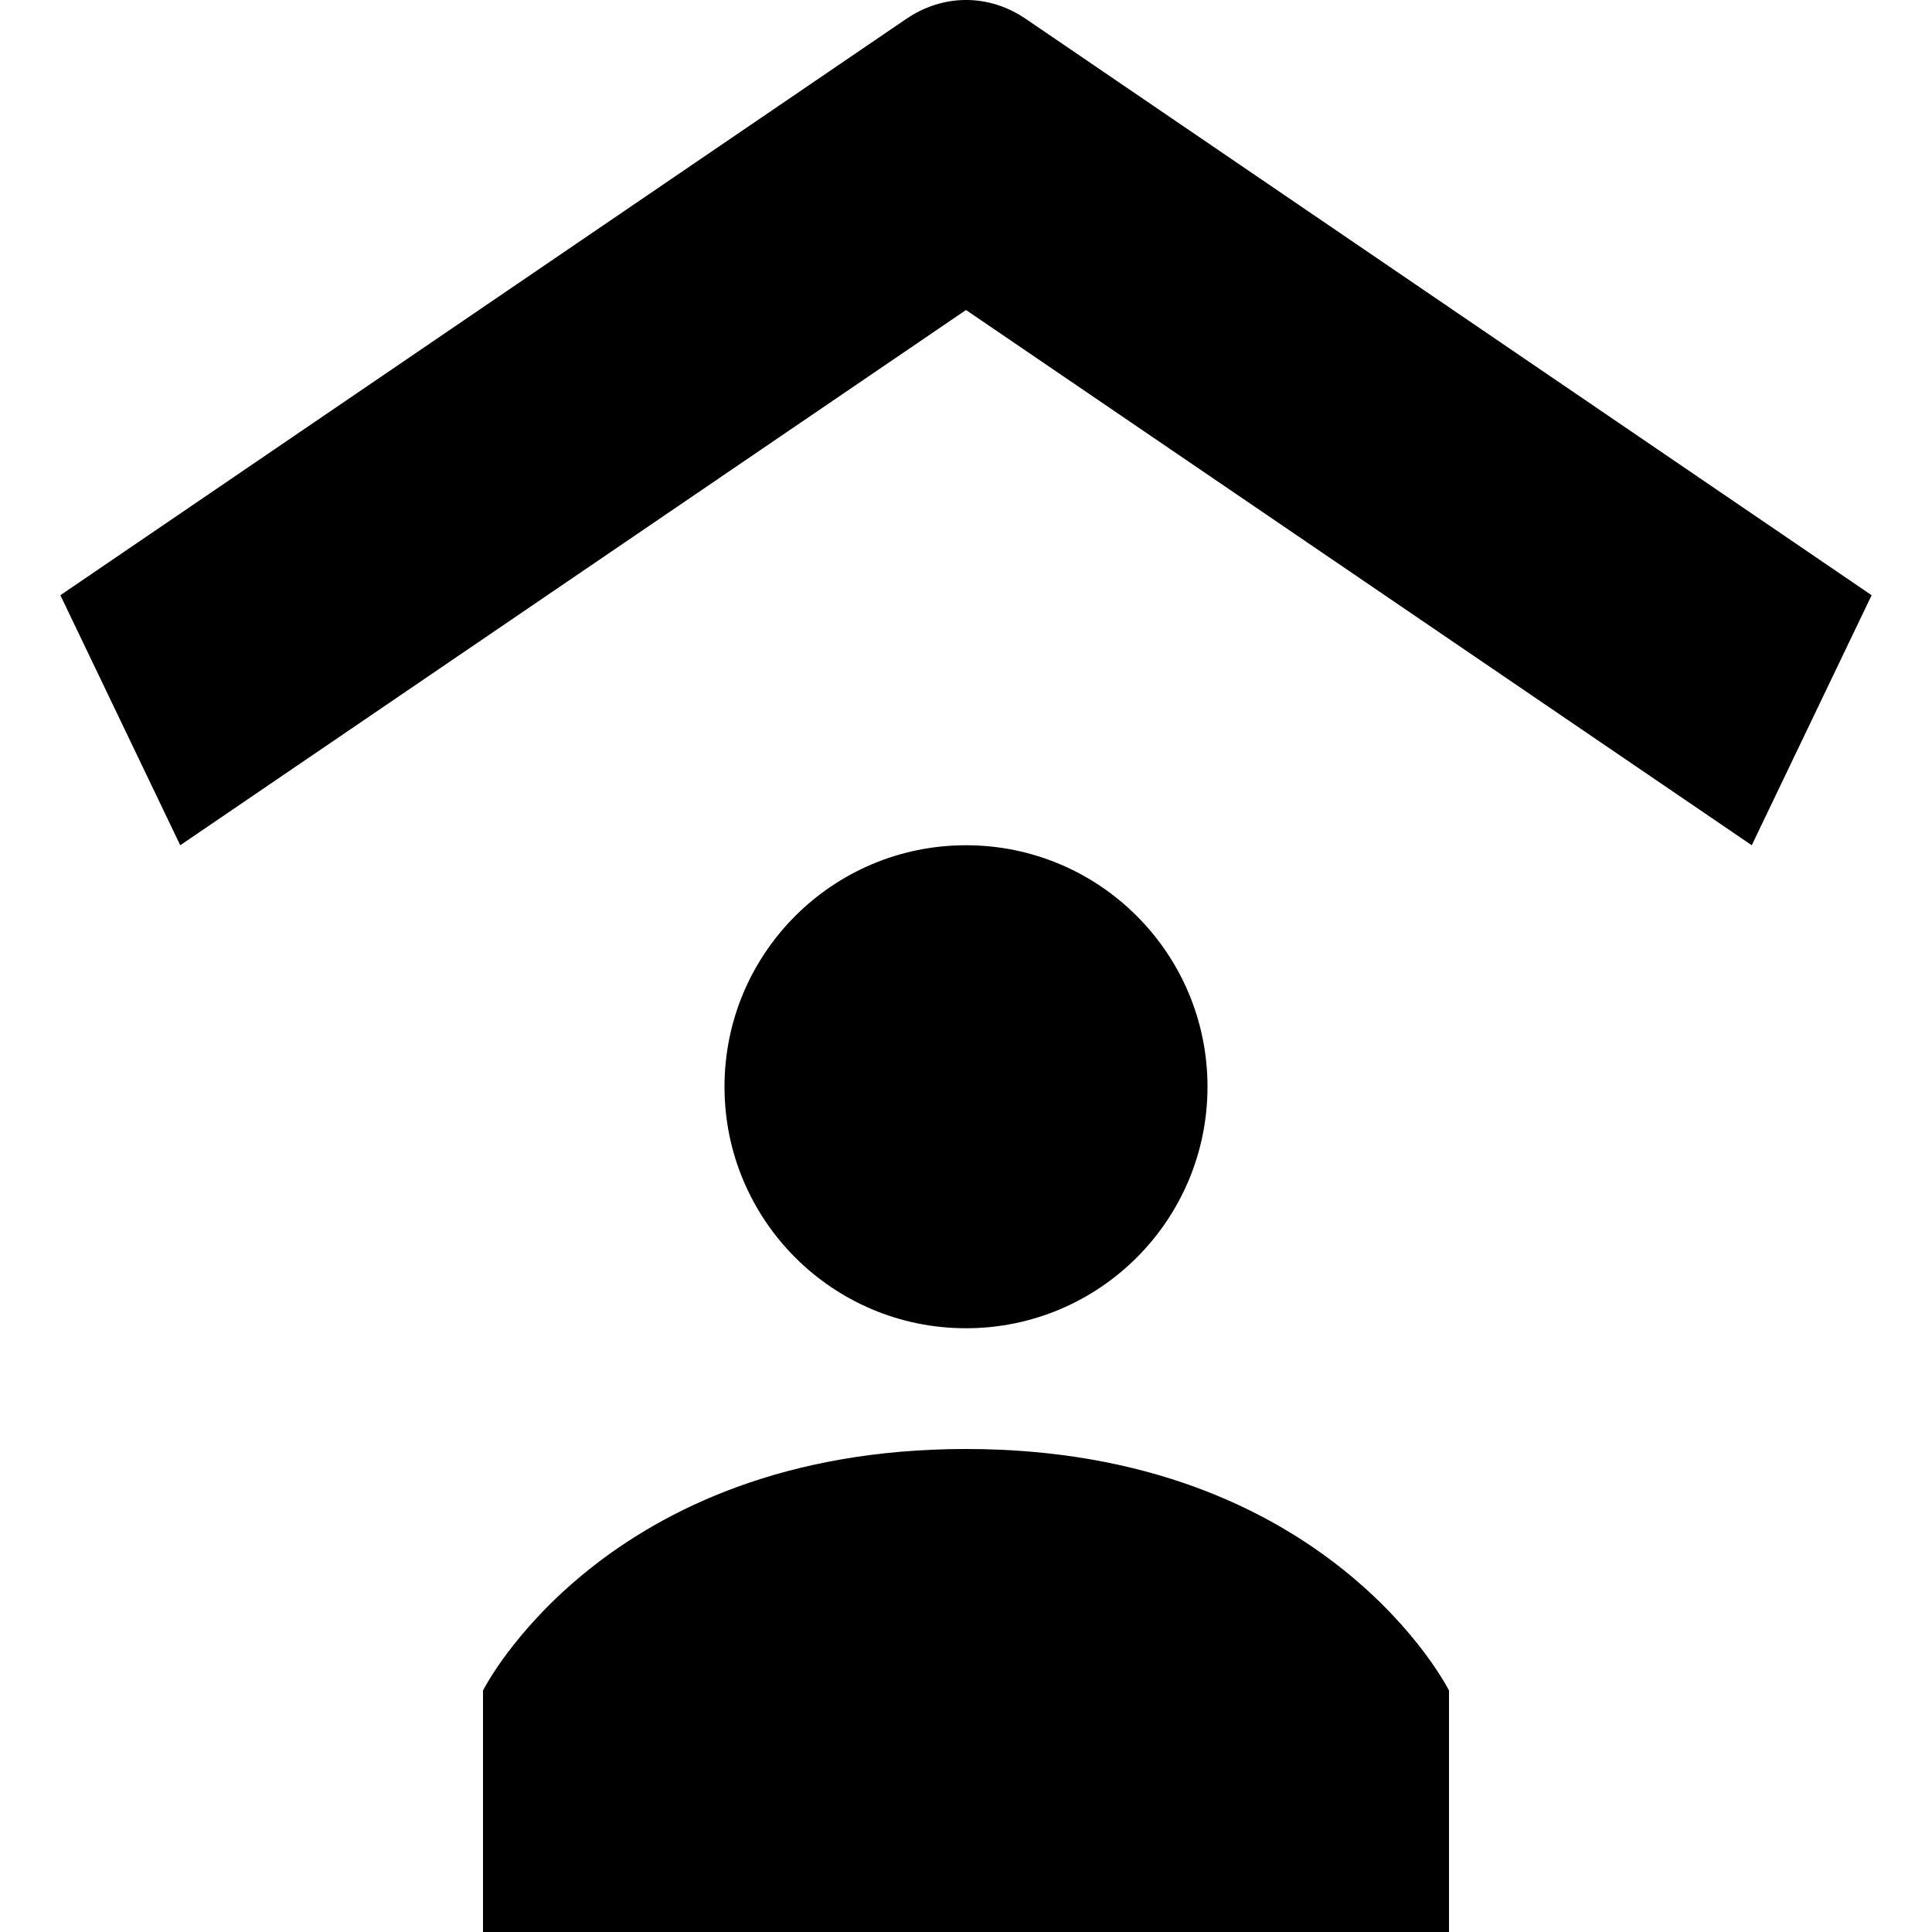 <svg viewBox="0 0 24 24" xmlns="http://www.w3.org/2000/svg">
<g clip-path="url(#clip0)">
<path d="M21.761 10.5L12 3.851L2.239 10.5L0.75 7.394L11.256 0.236C11.718 -0.079 12.284 -0.079 12.745 0.236L23.25 7.394L21.761 10.5ZM6 21V24H18V21C18 21 16.5 18 12 18C7.5 18 6 21 6 21ZM15 13.5C15 15.157 13.657 16.5 12 16.5C10.343 16.5 9 15.157 9 13.5C9 11.843 10.343 10.5 12 10.5C13.657 10.5 15 11.843 15 13.5Z"/>
</g>
<defs>
<clipPath id="clip0">
<path d="M0 0H24V24H0V0Z"/>
</clipPath>
</defs>
</svg>
